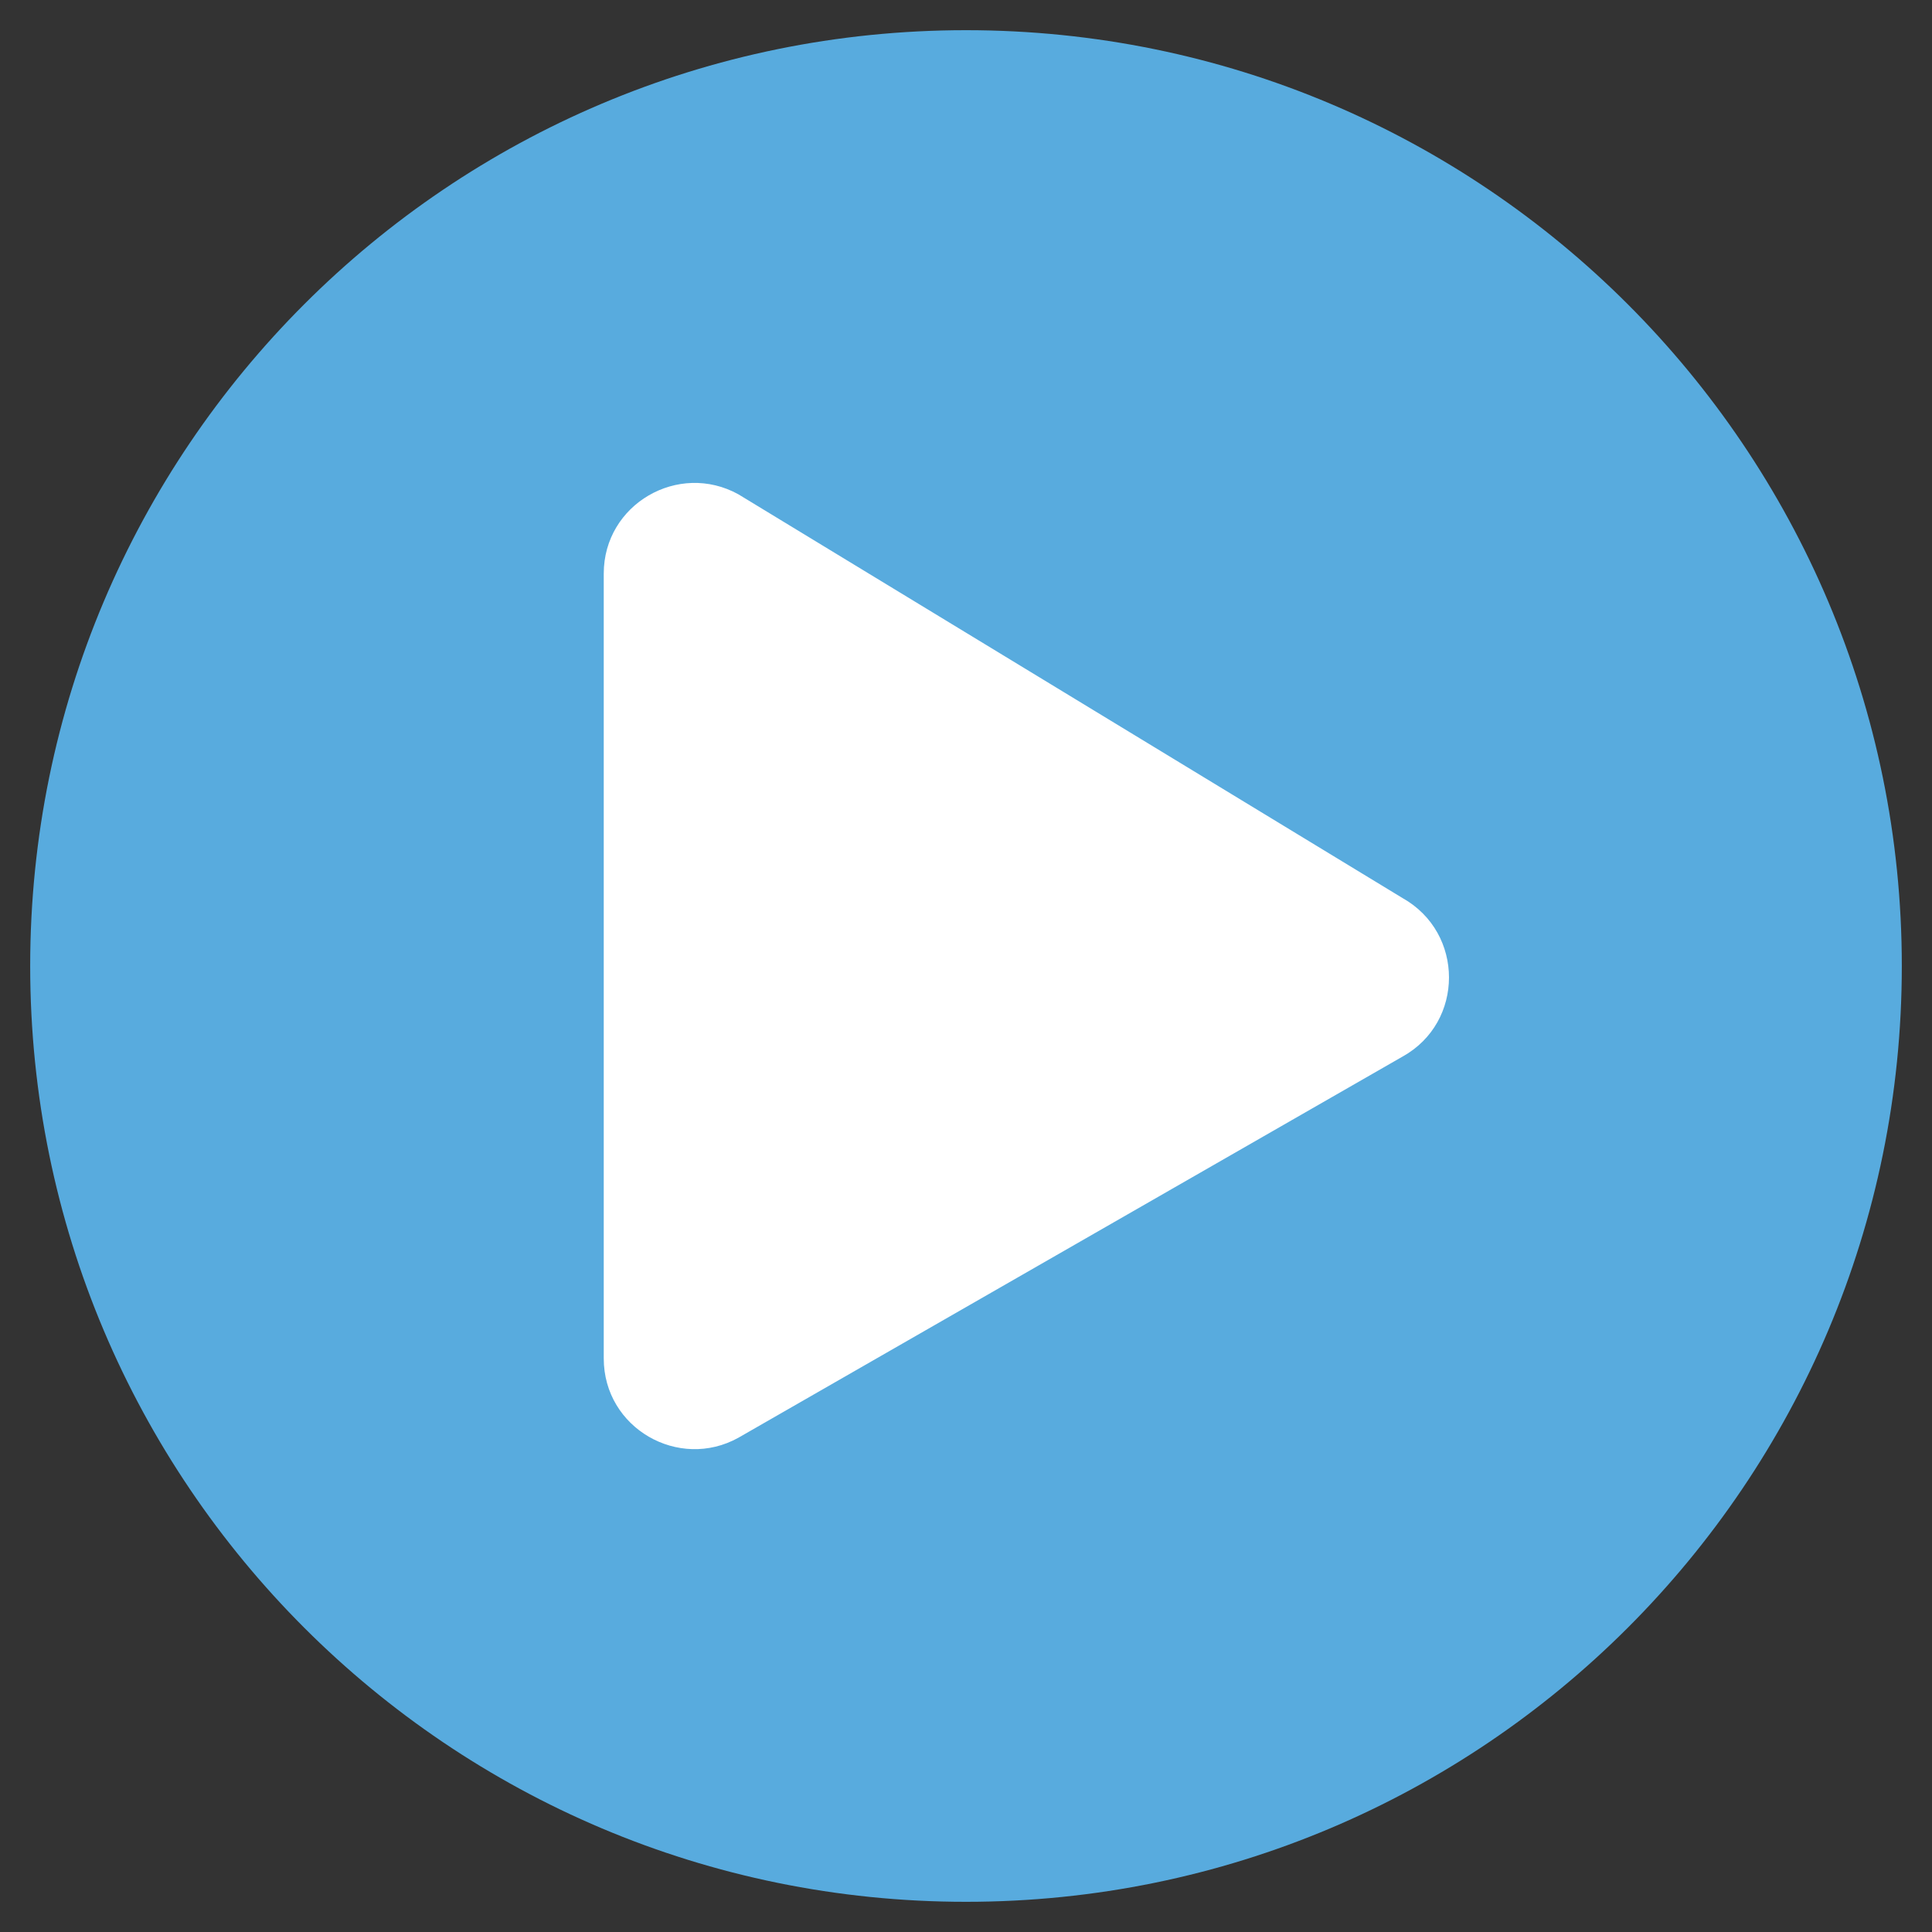 <svg xmlns="http://www.w3.org/2000/svg" xmlns:xlink="http://www.w3.org/1999/xlink" width="40" height="40" viewBox="0 0 40 40">
  <rect x="0" y="0" width="40" height="40" fill="#333333" stroke="none"/>
  <defs>
    <rect id="rect-1" width="40" height="40" x="0" y="0"/>
    <rect id="rect-3" width="40" height="40" x="0" y="0"/>
    <mask id="mask-4" maskContentUnits="userSpaceOnUse" maskUnits="userSpaceOnUse">
      <rect width="40" height="40" x="0" y="0" fill="black"/>
      <use fill="white" xlink:href="#rect-3"/>
    </mask>
  </defs>
  <g>
    <ellipse cx="19.583" cy="19.583" fill="rgb(255,255,255)" rx="14.583" ry="14.583"/>
    <use fill="none" xlink:href="#rect-3"/>
    <g mask="url(#mask-4)">
      <path fill="rgb(88,171,222)" fill-rule="evenodd" d="M.625 20C.625 9.297 9.297.625 20 .625S39.375 9.297 39.375 20 30.703 39.375 20 39.375.625 30.703.625 20zm14.664 9.766l13.75-7.891c1.281-.711 1.281-2.562 0-3.281l-13.75-8.359C14.047 9.547 12.5 10.438 12.5 11.875v16.25c0 1.445 1.555 2.328 2.789 1.641z"/>
    </g>
  </g>
</svg>
